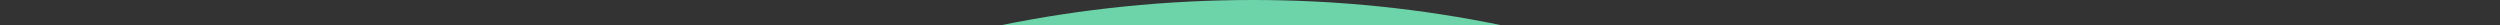 <?xml version="1.0" encoding="UTF-8"?><svg xmlns="http://www.w3.org/2000/svg" xmlns:xlink="http://www.w3.org/1999/xlink" viewBox="0 0 395 4"><rect x="0" y="0" width="395" height="4" fill="#333333" stroke="none"/><defs><style>.cls-1{fill:#fff;}.cls-2{fill:#5cffb2;}.cls-3{isolation:isolate;}.cls-4{fill:#2d3b6d;}.cls-5{fill:#ffe900;}.cls-6{fill:#ff0030;}.cls-7{fill:url(#linear-gradient);}.cls-8{fill:#e3e3e2;mix-blend-mode:multiply;}</style><linearGradient id="linear-gradient" x1="69" y1="46" x2="355" y2="384" gradientTransform="translate(0 0)" gradientUnits="userSpaceOnUse"><stop offset="0" stop-color="#bef8f0"/><stop offset="0" stop-color="#aff1e3"/><stop offset="0" stop-color="#92e4ca"/><stop offset="0" stop-color="#7ddbb8"/><stop offset="0" stop-color="#71d5ad"/><stop offset="0" stop-color="#6dd4aa"/></linearGradient></defs><g class="cls-3"><g id="Capa_1"><g><path class="cls-7" d="M0,197C0,89,88,0,198,0c108,0,197,89,197,197,0,48-17,92-46,126l32,32-44,43-35-35c-31,19-67,31-105,31C88,395,0,307,0,197Zm248,113l-33-34,44-43,35,35c12-2,19-44,19-71,0-73-49-124-116-124-67,0-117,52-117,124,0,73,49,124,117,124,18,0,36-4,51-11Z"/><circle class="cls-4" cx="197" cy="198" r="102"/><circle class="cls-1" cx="197" cy="198" r="85"/><circle class="cls-1" cx="197" cy="198" r="68"/><circle class="cls-1" cx="197" cy="198" r="85"/><circle class="cls-6" cx="197" cy="198" r="68"/><circle class="cls-1" cx="197" cy="198" r="51"/><circle class="cls-2" cx="197" cy="198" r="34"/><circle class="cls-1" cx="197" cy="198" r="18"/><path class="cls-8" d="M204,19l-12,9,64,82c4-3,8-6,11-1l-64-81Z"/><g><path class="cls-5" d="M28,85c-2,0-3,0-5,2l-24,24c-1,1-2,3-2,5l2,17-57,57h0c-1,1-2,3-2,5,0,2,0,4,2,5,1,1,3,2,5,2,2,0,4,0,5-2l57-57,18,2c2,0,4,0,5-2l24-24h0c2-2,2-5,2-7,0-2-3-4-6-4h-15c0-1-1-16-1-16,0-3-3-6-7-6h0Z"/><path class="cls-1" d="M275,107v6c0,3,3,6,7,6h6c0,0-12,13-12,13h-12c0-1-1-13-1-13l12-12Z"/></g></g></g></g></svg>